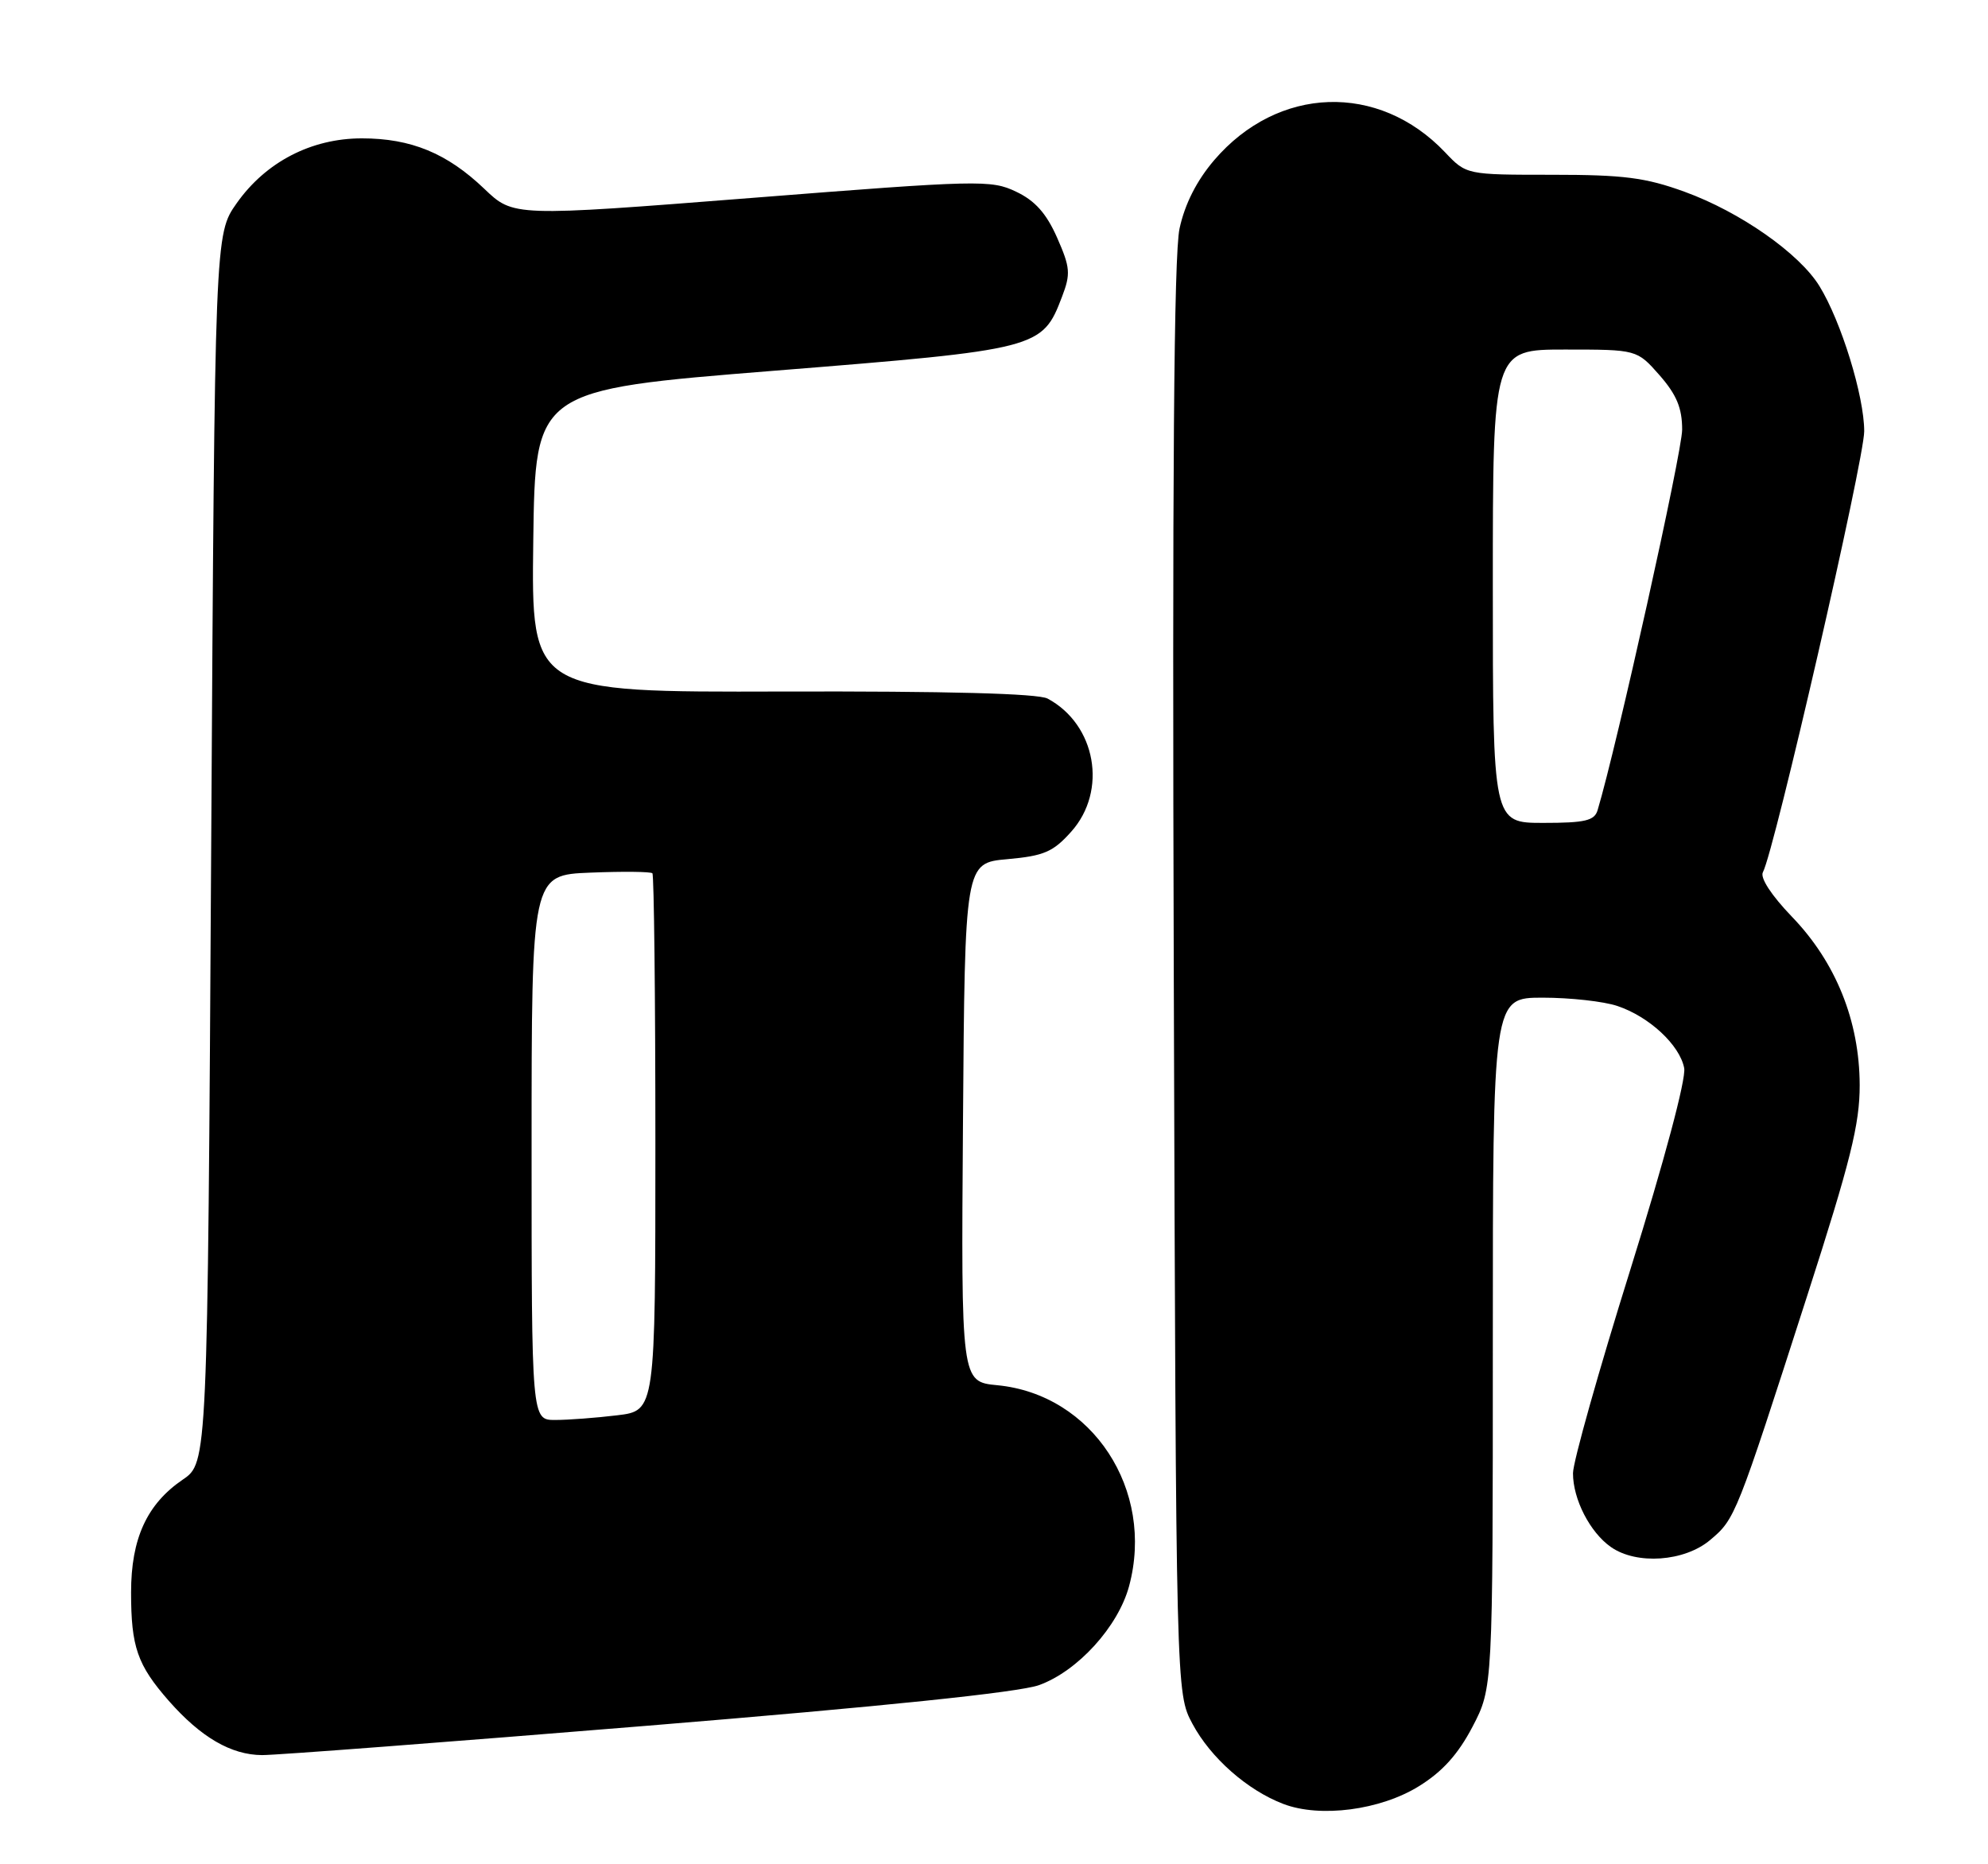 <?xml version="1.0" encoding="UTF-8" standalone="no"?>
<!DOCTYPE svg PUBLIC "-//W3C//DTD SVG 1.1//EN" "http://www.w3.org/Graphics/SVG/1.1/DTD/svg11.dtd" >
<svg xmlns="http://www.w3.org/2000/svg" xmlns:xlink="http://www.w3.org/1999/xlink" version="1.1" viewBox="0 0 273 256">
 <g >
 <path fill="currentColor"
d=" M 194.84 245.29 C 198.07 243.30 200.23 240.90 202.21 237.12 C 205.00 231.77 205.00 231.77 205.00 184.39 C 205.00 137.00 205.00 137.00 211.85 137.00 C 215.62 137.00 220.23 137.51 222.10 138.14 C 226.47 139.60 230.67 143.50 231.28 146.67 C 231.56 148.15 228.55 159.41 223.89 174.33 C 219.56 188.17 216.01 200.76 216.01 202.30 C 216.00 205.86 218.34 210.43 221.22 212.44 C 224.75 214.91 231.32 214.45 234.85 211.47 C 238.29 208.58 238.42 208.25 248.15 178.00 C 254.13 159.44 255.39 154.36 255.38 149.00 C 255.35 140.19 252.11 132.15 246.08 125.89 C 243.25 122.95 241.67 120.53 242.09 119.77 C 243.66 116.87 256.00 63.15 256.00 59.22 C 256.00 54.40 252.84 44.14 249.86 39.30 C 247.10 34.80 238.95 29.10 231.35 26.34 C 225.97 24.38 222.97 24.00 213.14 24.00 C 201.37 24.00 201.37 24.00 198.44 20.91 C 189.31 11.30 175.49 11.77 166.74 21.99 C 164.33 24.81 162.71 28.01 161.98 31.38 C 161.20 34.98 160.97 65.60 161.19 134.50 C 161.50 232.50 161.50 232.50 163.75 236.71 C 166.25 241.39 171.30 245.84 176.24 247.72 C 181.30 249.65 189.54 248.57 194.84 245.29 Z  M 89.00 236.97 C 121.37 234.32 139.95 232.39 142.69 231.40 C 148.00 229.48 153.55 223.37 155.05 217.81 C 158.61 204.60 150.01 191.48 136.96 190.22 C 131.98 189.74 131.98 189.74 132.24 154.12 C 132.50 118.50 132.50 118.50 138.35 117.98 C 143.36 117.53 144.62 116.99 147.10 114.21 C 152.13 108.59 150.51 99.49 143.86 95.93 C 142.56 95.23 130.01 94.90 107.42 94.96 C 72.96 95.06 72.96 95.06 73.23 74.30 C 73.50 53.54 73.50 53.54 106.32 50.91 C 142.68 48.00 143.13 47.88 145.84 40.75 C 147.05 37.59 146.97 36.73 145.16 32.62 C 143.69 29.30 142.13 27.55 139.53 26.32 C 136.11 24.68 134.43 24.72 103.22 27.18 C 70.50 29.75 70.50 29.75 66.50 25.92 C 61.39 21.04 56.45 19.00 49.69 19.00 C 42.75 19.00 36.50 22.24 32.50 27.91 C 29.50 32.17 29.50 32.17 29.00 116.52 C 28.50 200.86 28.50 200.86 25.10 203.18 C 20.17 206.54 18.00 211.28 18.00 218.67 C 18.00 226.16 18.86 228.63 23.18 233.56 C 27.59 238.57 31.74 240.99 36.00 241.01 C 37.92 241.02 61.77 239.20 89.00 236.97 Z  M 205.00 80.50 C 205.00 48.00 205.00 48.00 214.90 48.00 C 224.79 48.00 224.79 48.00 227.90 51.53 C 230.24 54.21 231.00 56.03 231.00 59.00 C 231.00 62.06 222.02 102.49 219.39 111.25 C 218.96 112.70 217.67 113.00 211.93 113.00 C 205.00 113.00 205.00 113.00 205.00 80.50 Z  M 73.00 157.58 C 73.00 120.15 73.00 120.15 81.09 119.83 C 85.54 119.65 89.36 119.69 89.59 119.92 C 89.81 120.15 90.00 136.85 90.00 157.03 C 90.00 193.72 90.00 193.72 84.75 194.35 C 81.86 194.70 78.04 194.99 76.25 194.99 C 73.00 195.00 73.00 195.00 73.00 157.58 Z "/>
</g>
</svg>